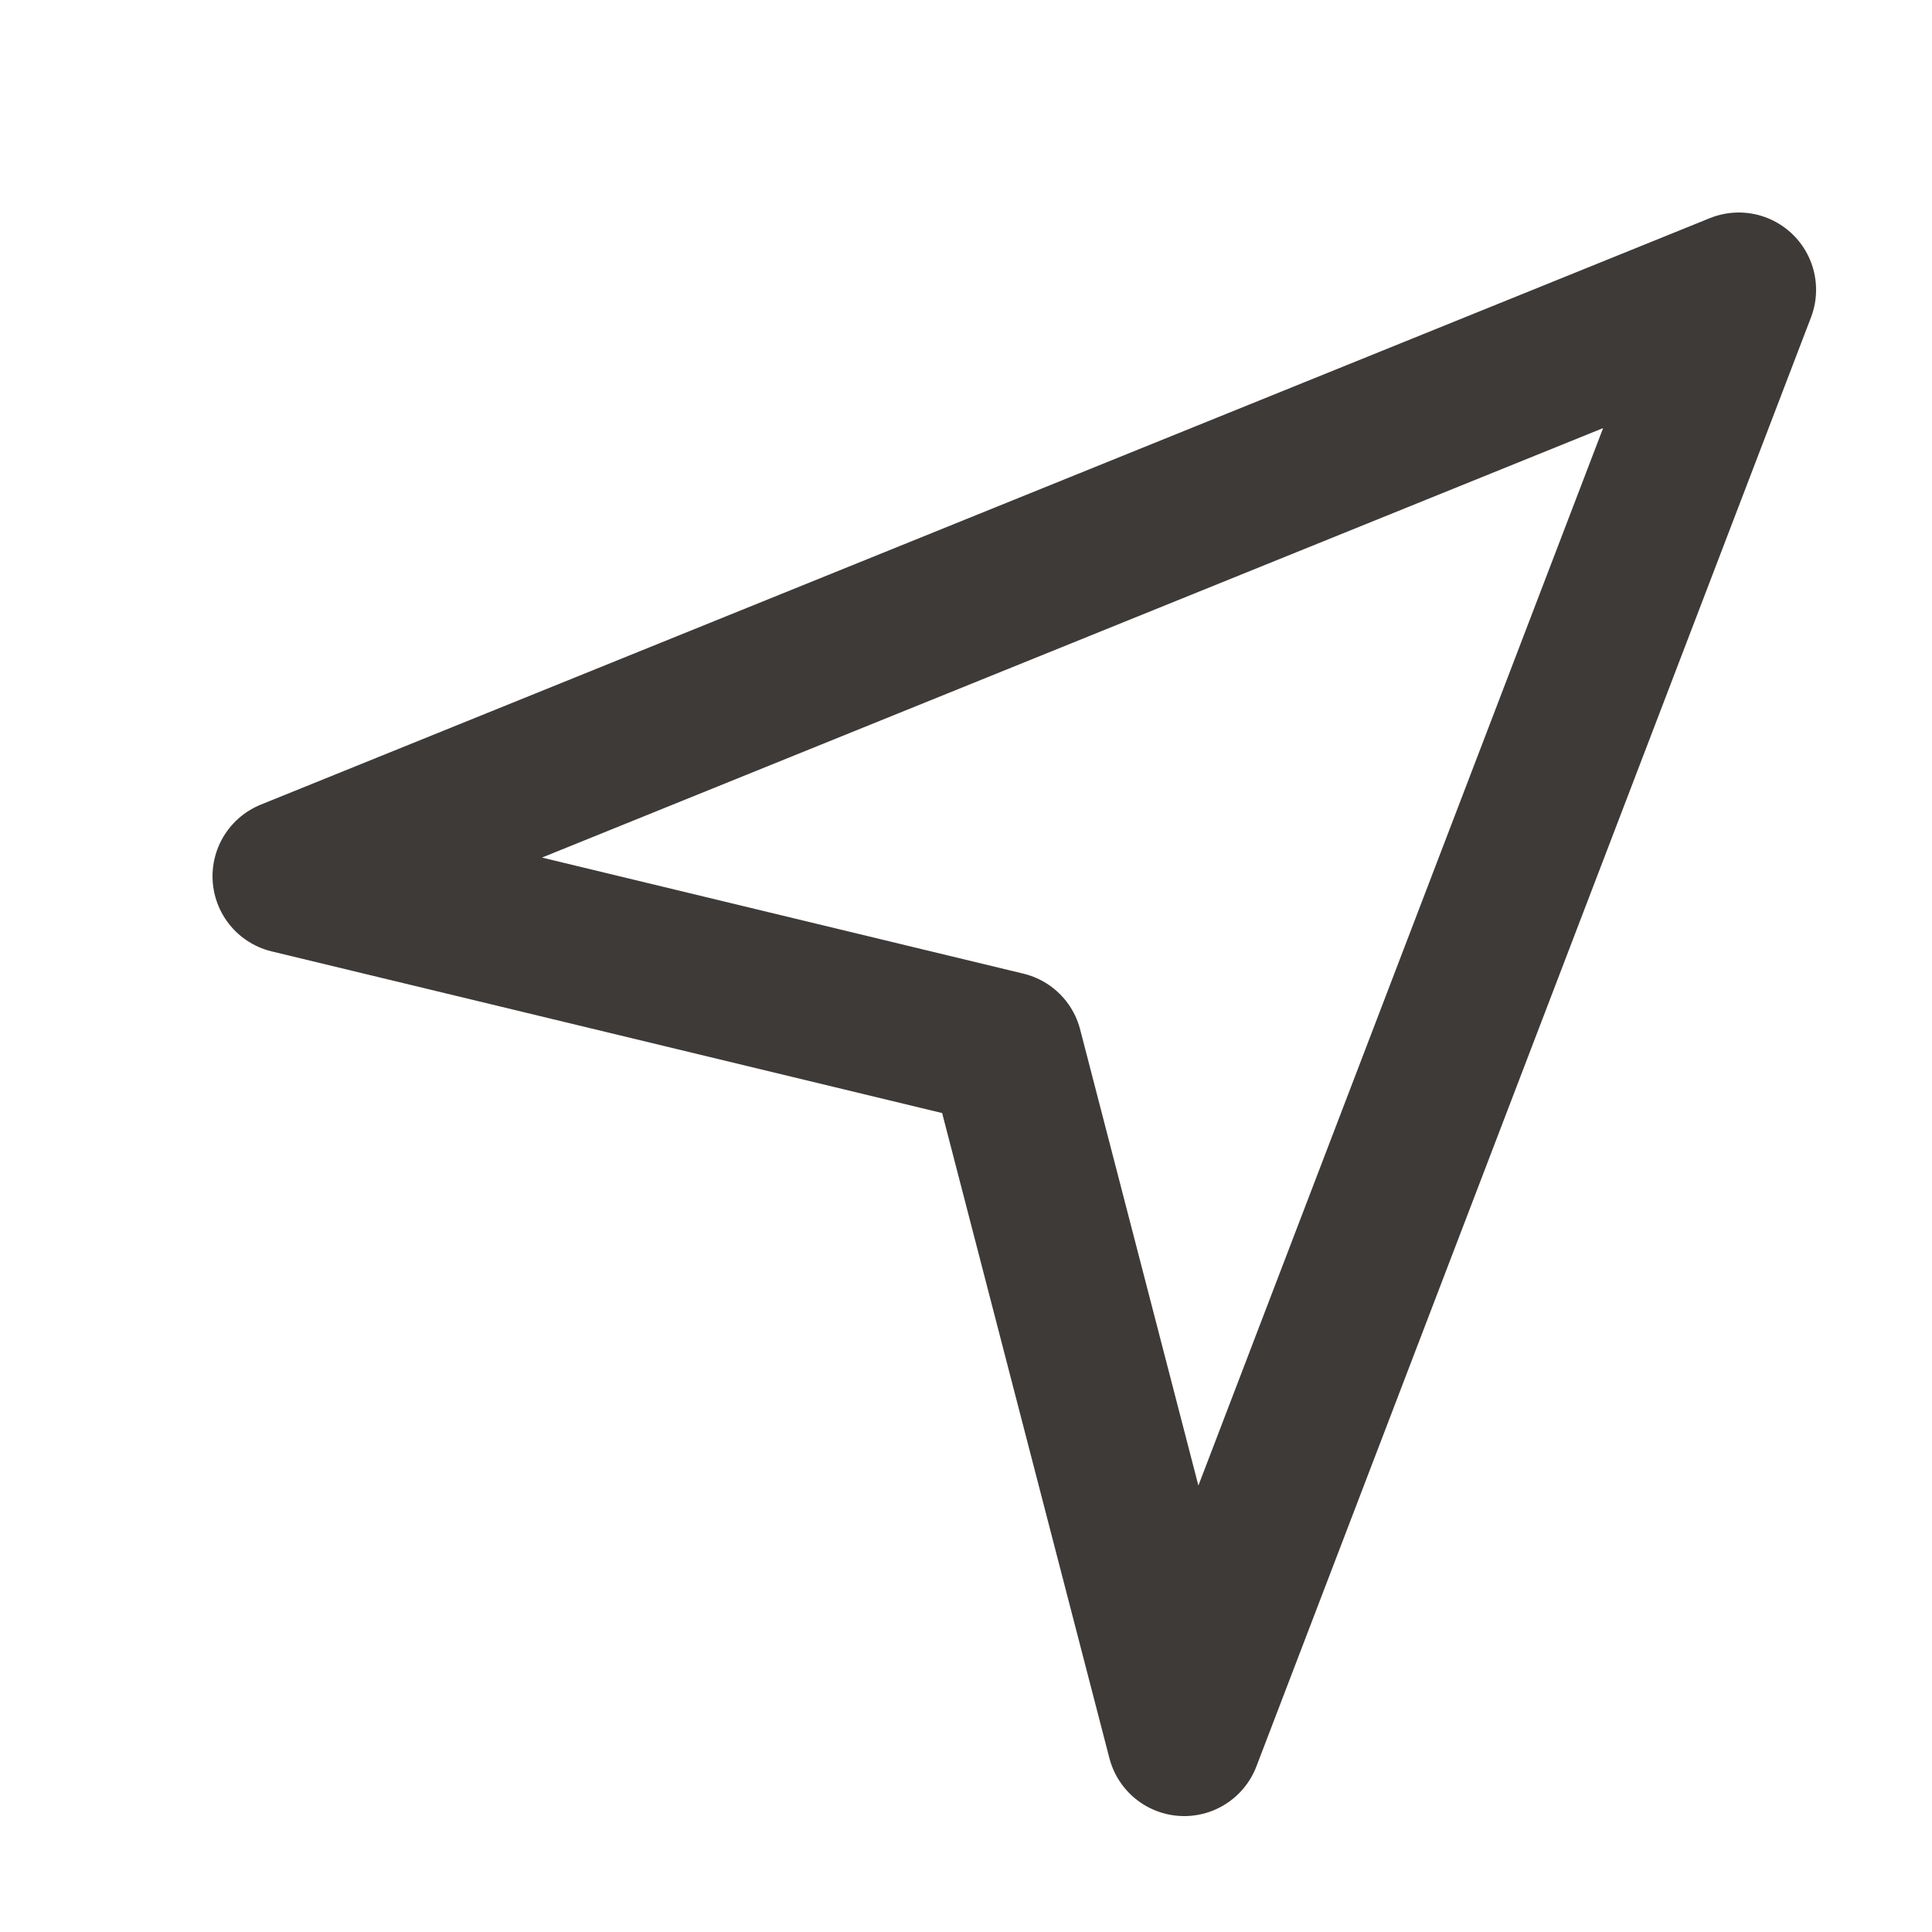 <svg width="20" height="20" viewBox="0 0 20 20" fill="none" xmlns="http://www.w3.org/2000/svg">
<path d="M3 9.071L18 3L12.259 18L10.407 10.857L3 9.071Z" stroke="#3D3A38" stroke-width="1.6" stroke-linecap="round" stroke-linejoin="round"/>
</svg>
